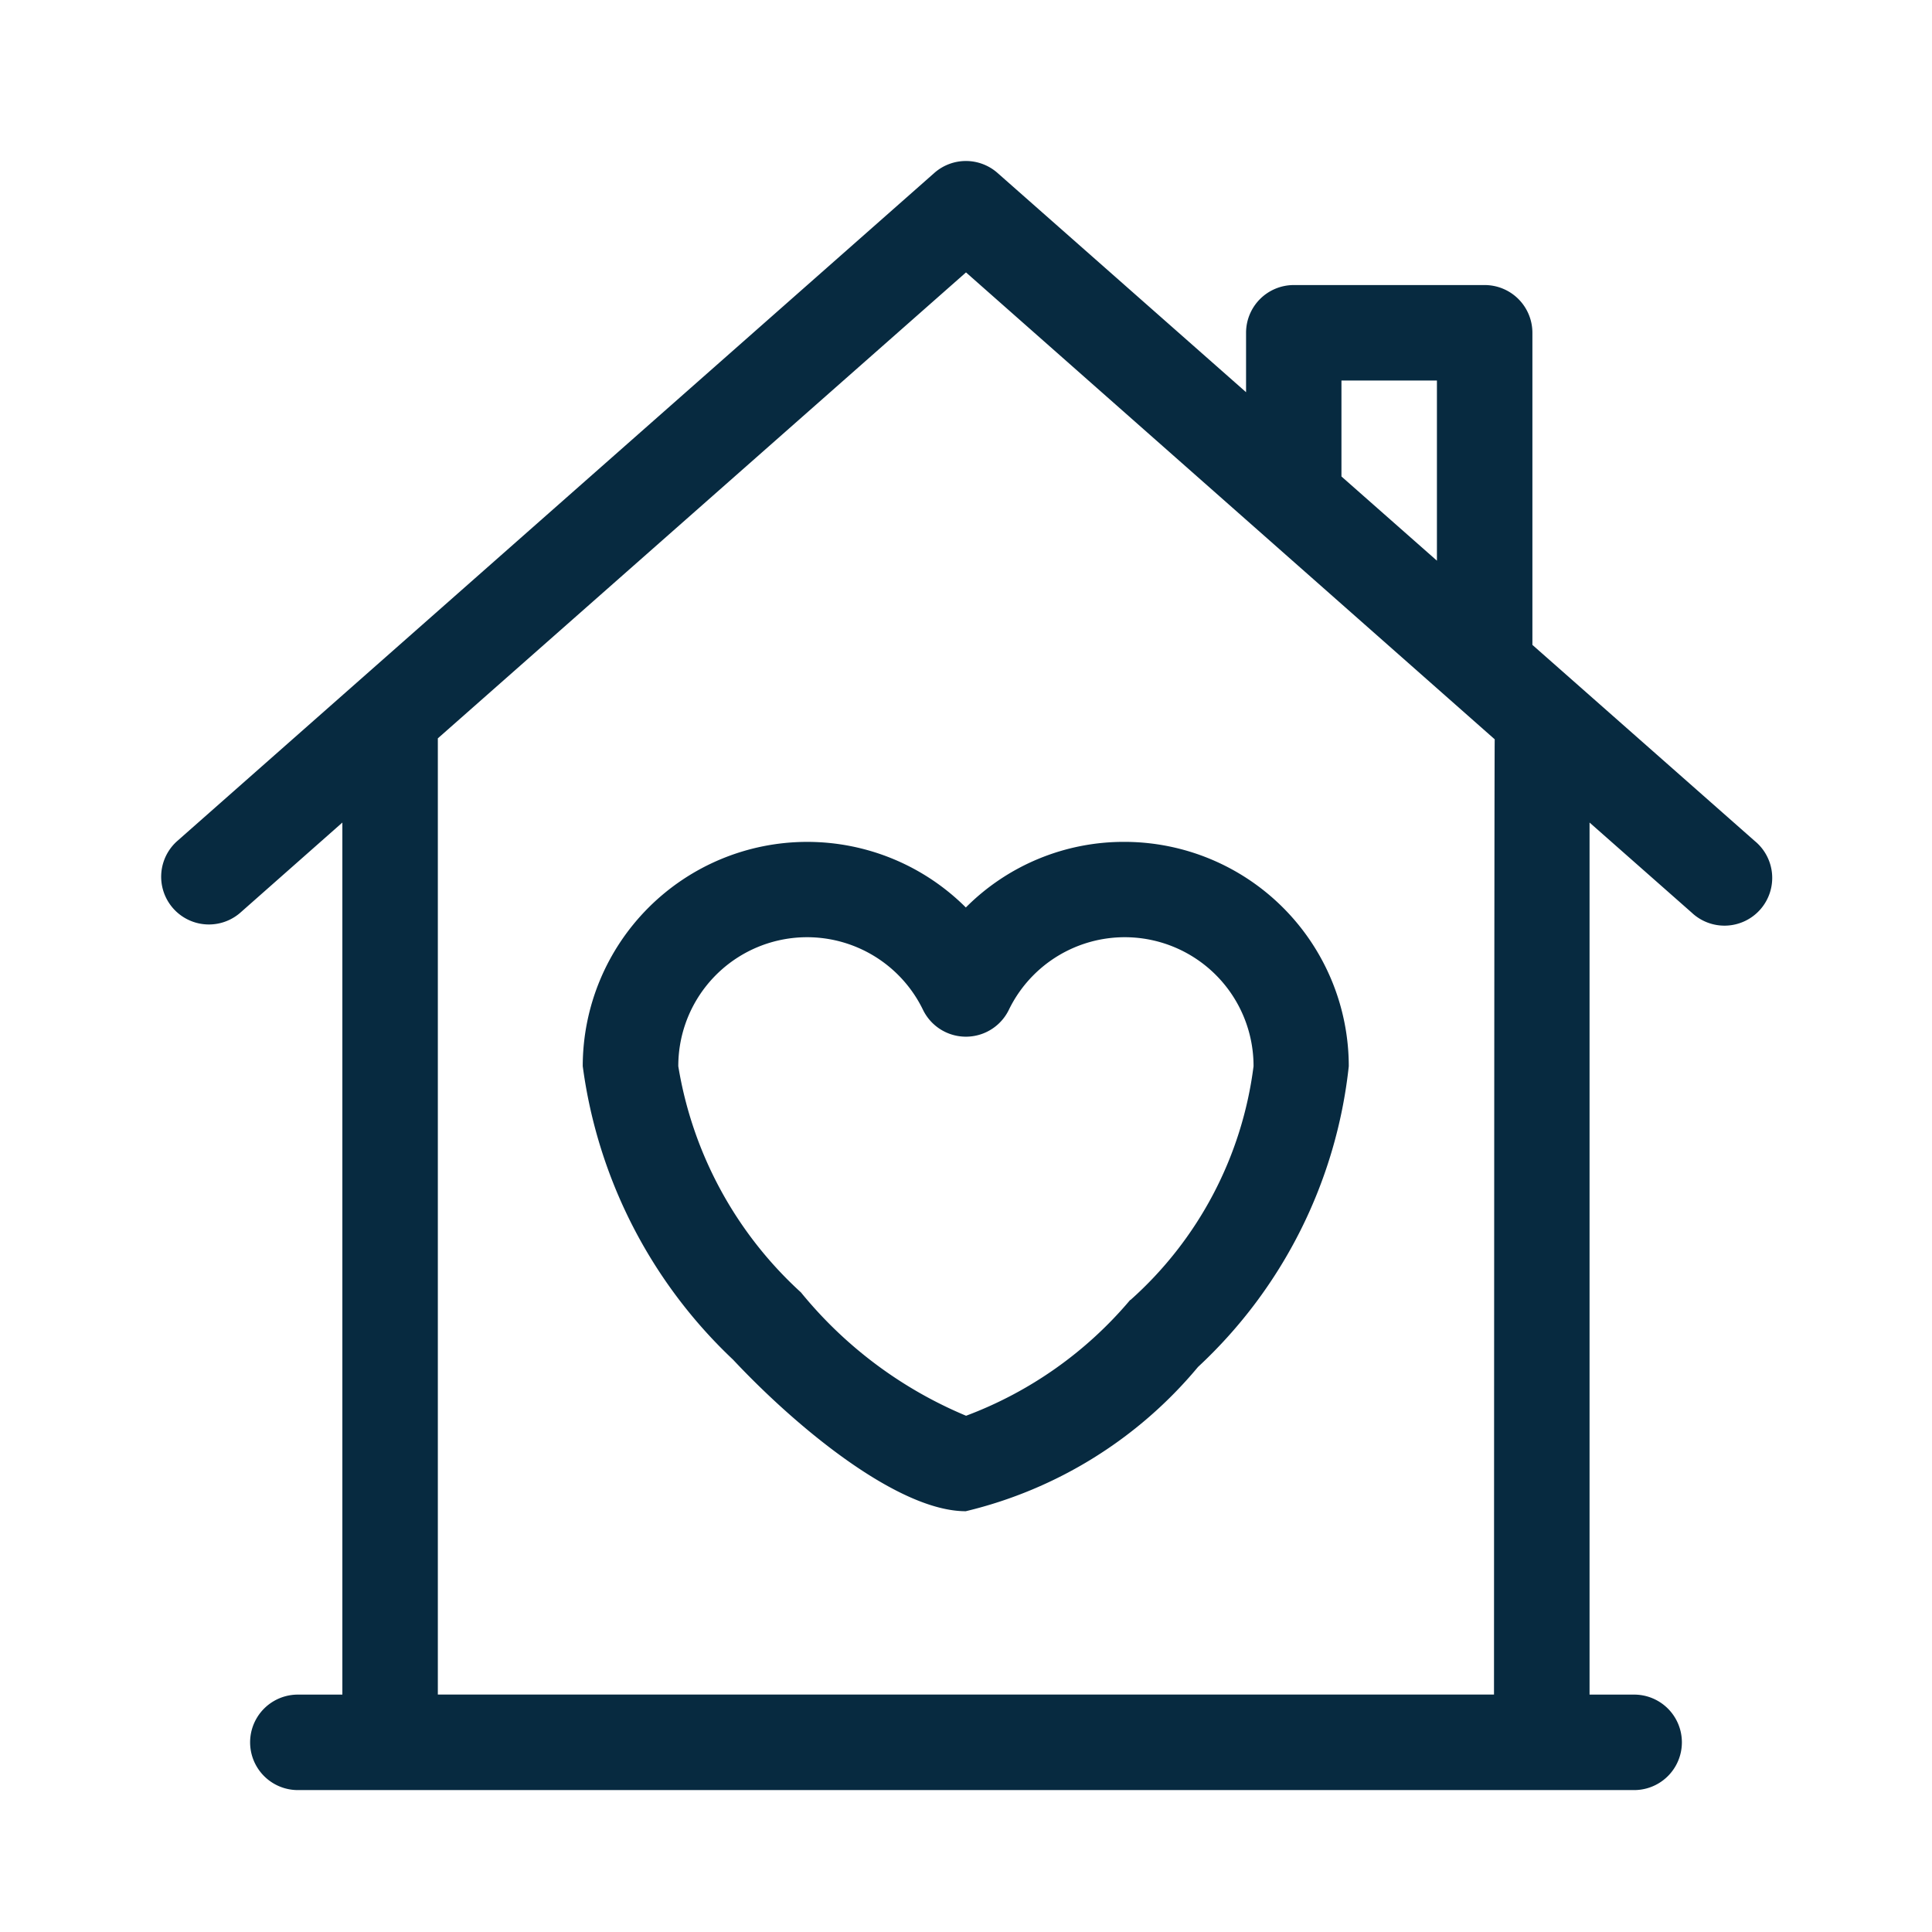 <svg xmlns="http://www.w3.org/2000/svg" width="24" height="24" viewBox="0 0 24 24">
  <g id="checkout_morada_casa" transform="translate(-16567 -886)">
    <g id="home" transform="translate(16566 888)">
      <path id="Path_6019" data-name="Path 6019" d="M22.8,8.449,20.036,6.011V2.134a.593.593,0,0,0-.593-.593H17.072a.593.593,0,0,0-.593.593v.738L13.391.148a.593.593,0,0,0-.784,0L3.2,8.449a.593.593,0,0,0,.785.889L5.253,8.218V19.051H4.7a.593.593,0,1,0,0,1.186H21.3a.593.593,0,1,0,0-1.186h-.554V8.218l1.269,1.119a.593.593,0,1,0,.784-.889ZM17.664,2.727H18.85V4.965L17.664,3.919Zm1.895,16.323H6.439V7.172L13,1.384l6.568,5.8C19.562,7.21,19.559,19.051,19.559,19.051Z" transform="translate(0 0)" fill="#072a40"/>
      <path id="Path_6020" data-name="Path 6020" d="M142.328,214a2.768,2.768,0,0,0-1.973.815,2.789,2.789,0,0,0-4.759,1.971,6.119,6.119,0,0,0,1.867,3.646c.815.869,2.061,1.883,2.891,1.883a5.382,5.382,0,0,0,2.885-1.792,5.969,5.969,0,0,0,1.873-3.736A2.789,2.789,0,0,0,142.328,214Zm.068,5.691a4.924,4.924,0,0,1-2.038,1.438,5.26,5.26,0,0,1-2.051-1.532,4.863,4.863,0,0,1-1.524-2.81,1.6,1.6,0,0,1,3.04-.7.593.593,0,0,0,1.066,0,1.6,1.6,0,0,1,3.04.7A4.676,4.676,0,0,1,142.4,219.691Z" transform="translate(-127.357 -205.542)" fill="#072a40"/>
    </g>
    <rect id="Rectangle_8088" data-name="Rectangle 8088" width="24" height="24" transform="translate(16567 886)" fill="none"/>
  </g>
</svg>
